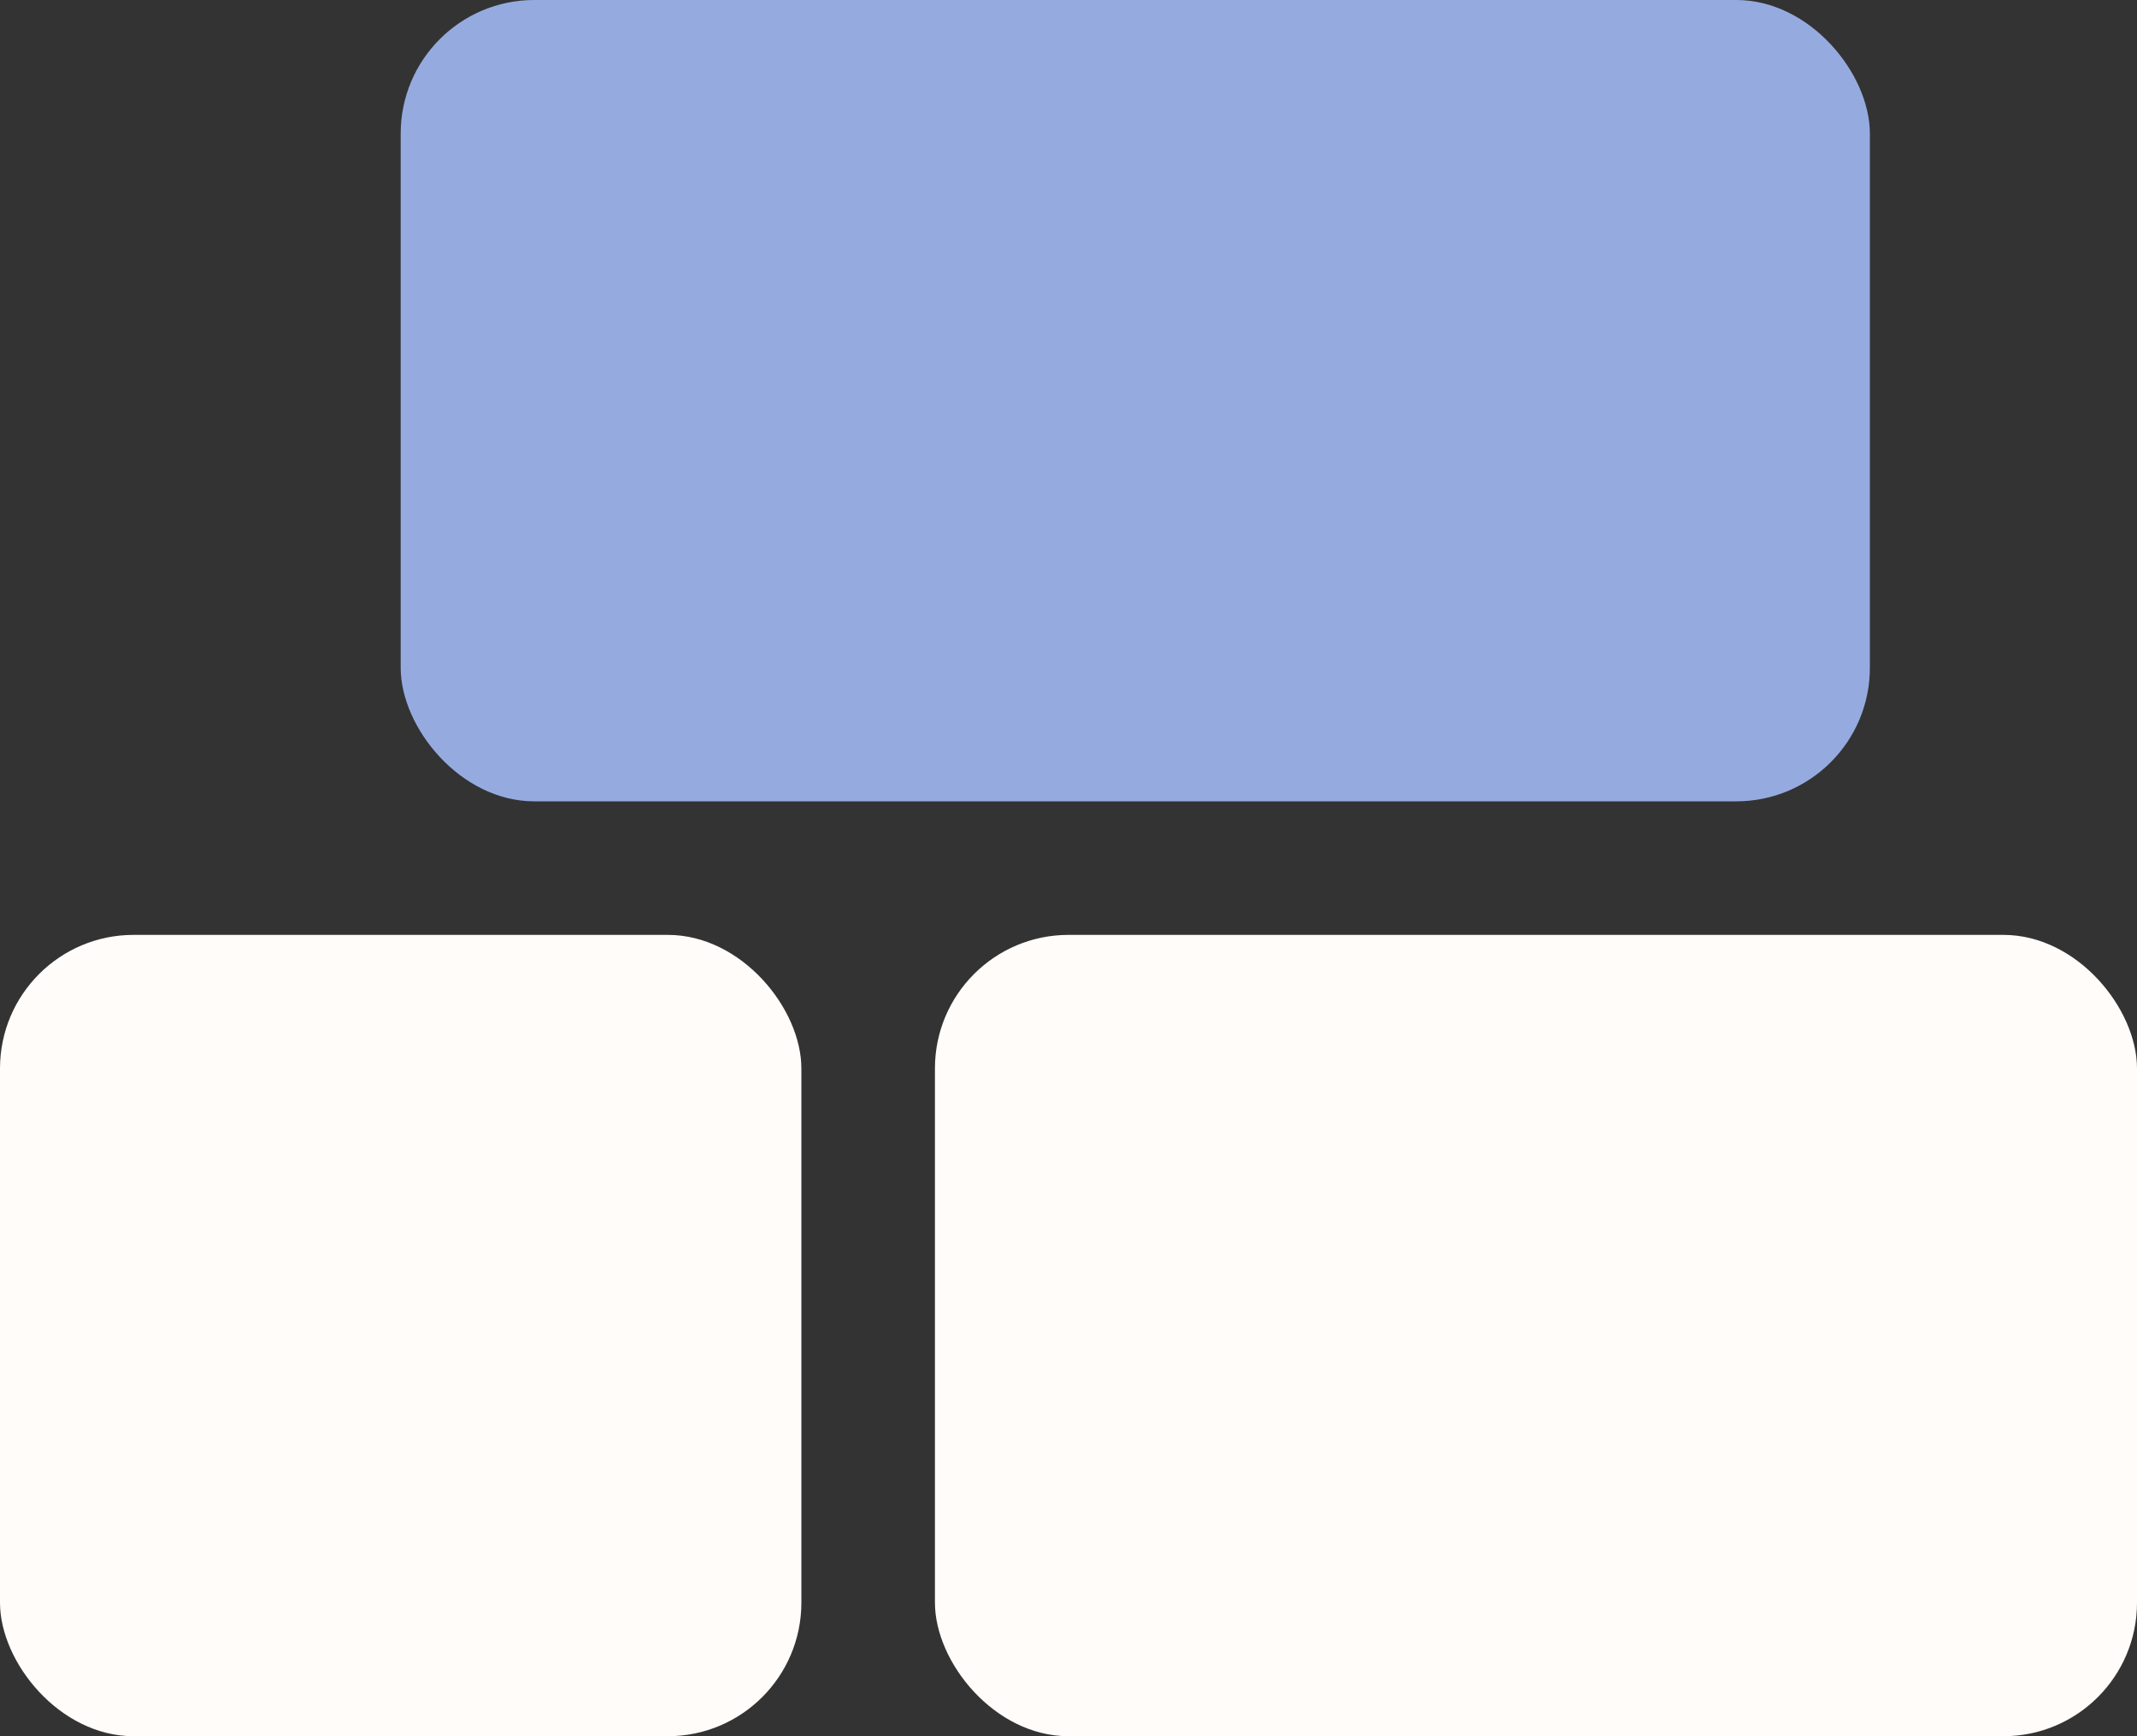 <svg width="16" height="13" viewBox="0 0 16 13" fill="none" xmlns="http://www.w3.org/2000/svg">
<rect x="0" y="0" width="16" height="13" fill="#333333" stroke="none"/>
<rect y="7" width="6" height="6" rx="1" fill="#FFFCFA"/>
<rect x="7" y="7" width="9" height="6" rx="1" fill="#FFFCFA"/>
<rect x="3" width="11" height="6" rx="1" fill="#95ABE0"/>
</svg>

